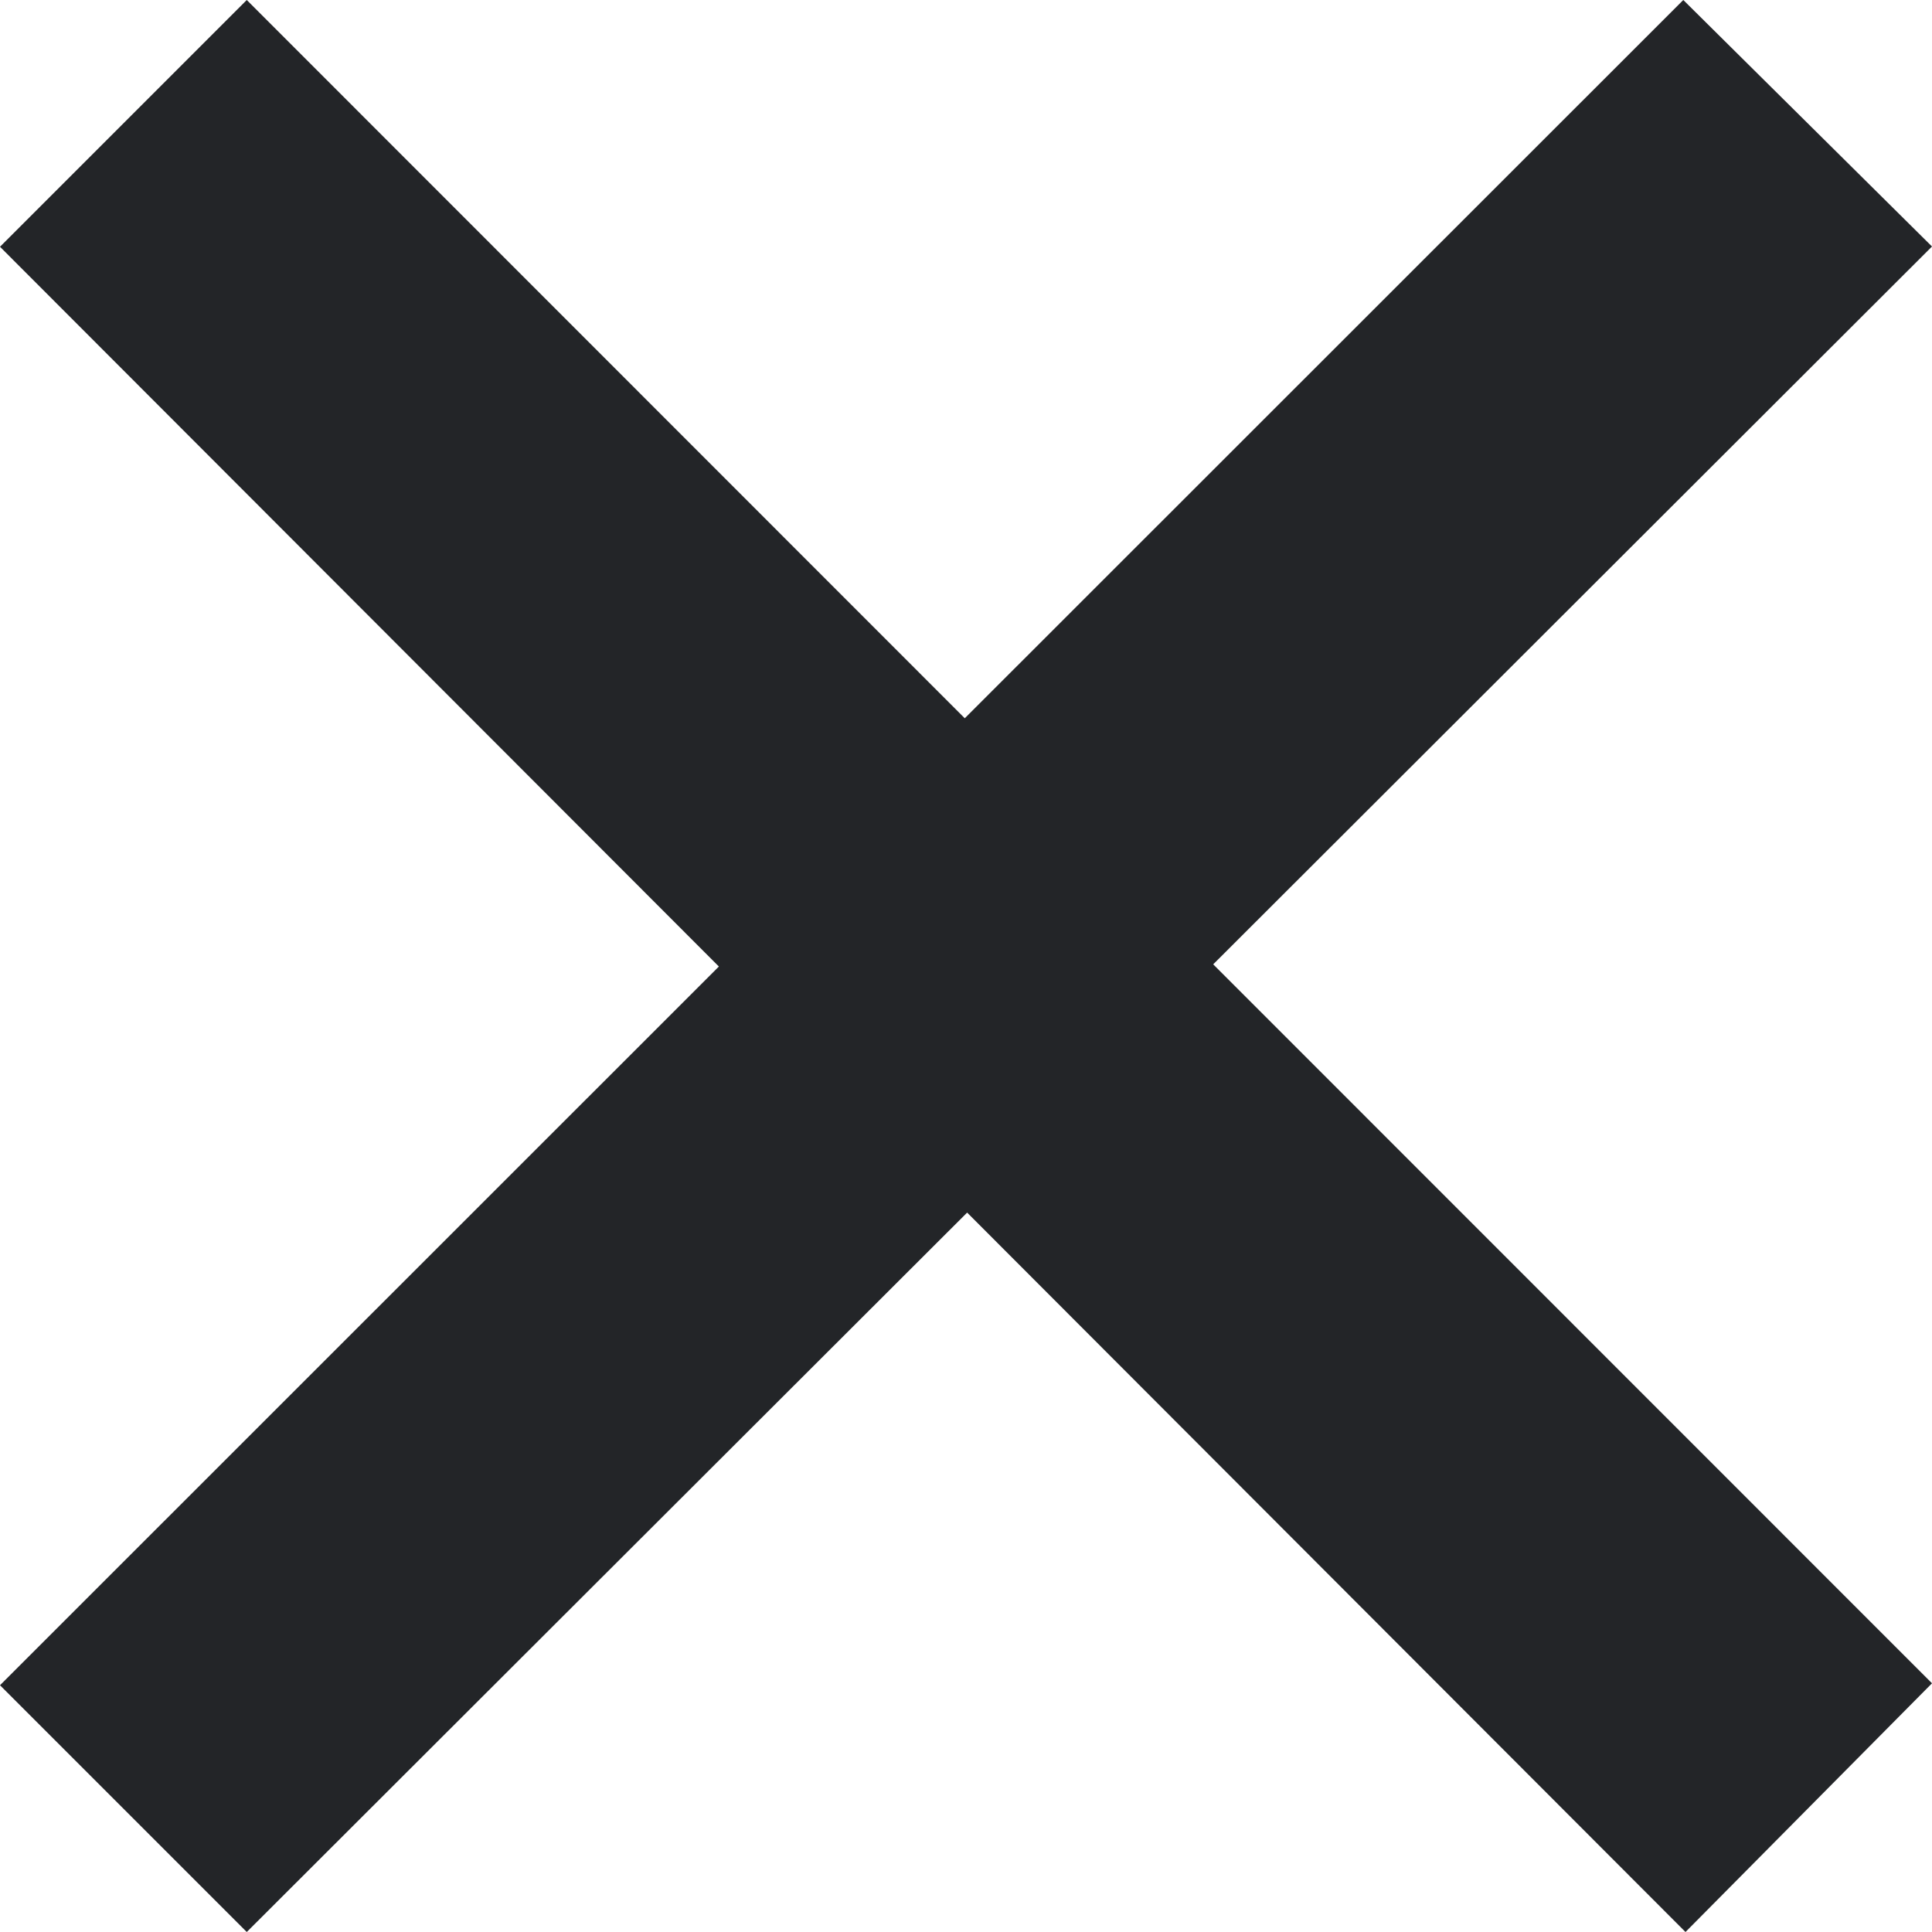 <svg width="22" height="22" viewBox="0 0 22 22" fill="none" xmlns="http://www.w3.org/2000/svg">
<path d="M22 19.168L13.815 10.981L22 2.807L19.168 0L10.986 8.179L2.81 0L0 2.81L8.186 11.006L0 19.19L2.81 22L11.013 13.808L19.193 22L22 19.168Z" fill="#232528"/>
</svg>
